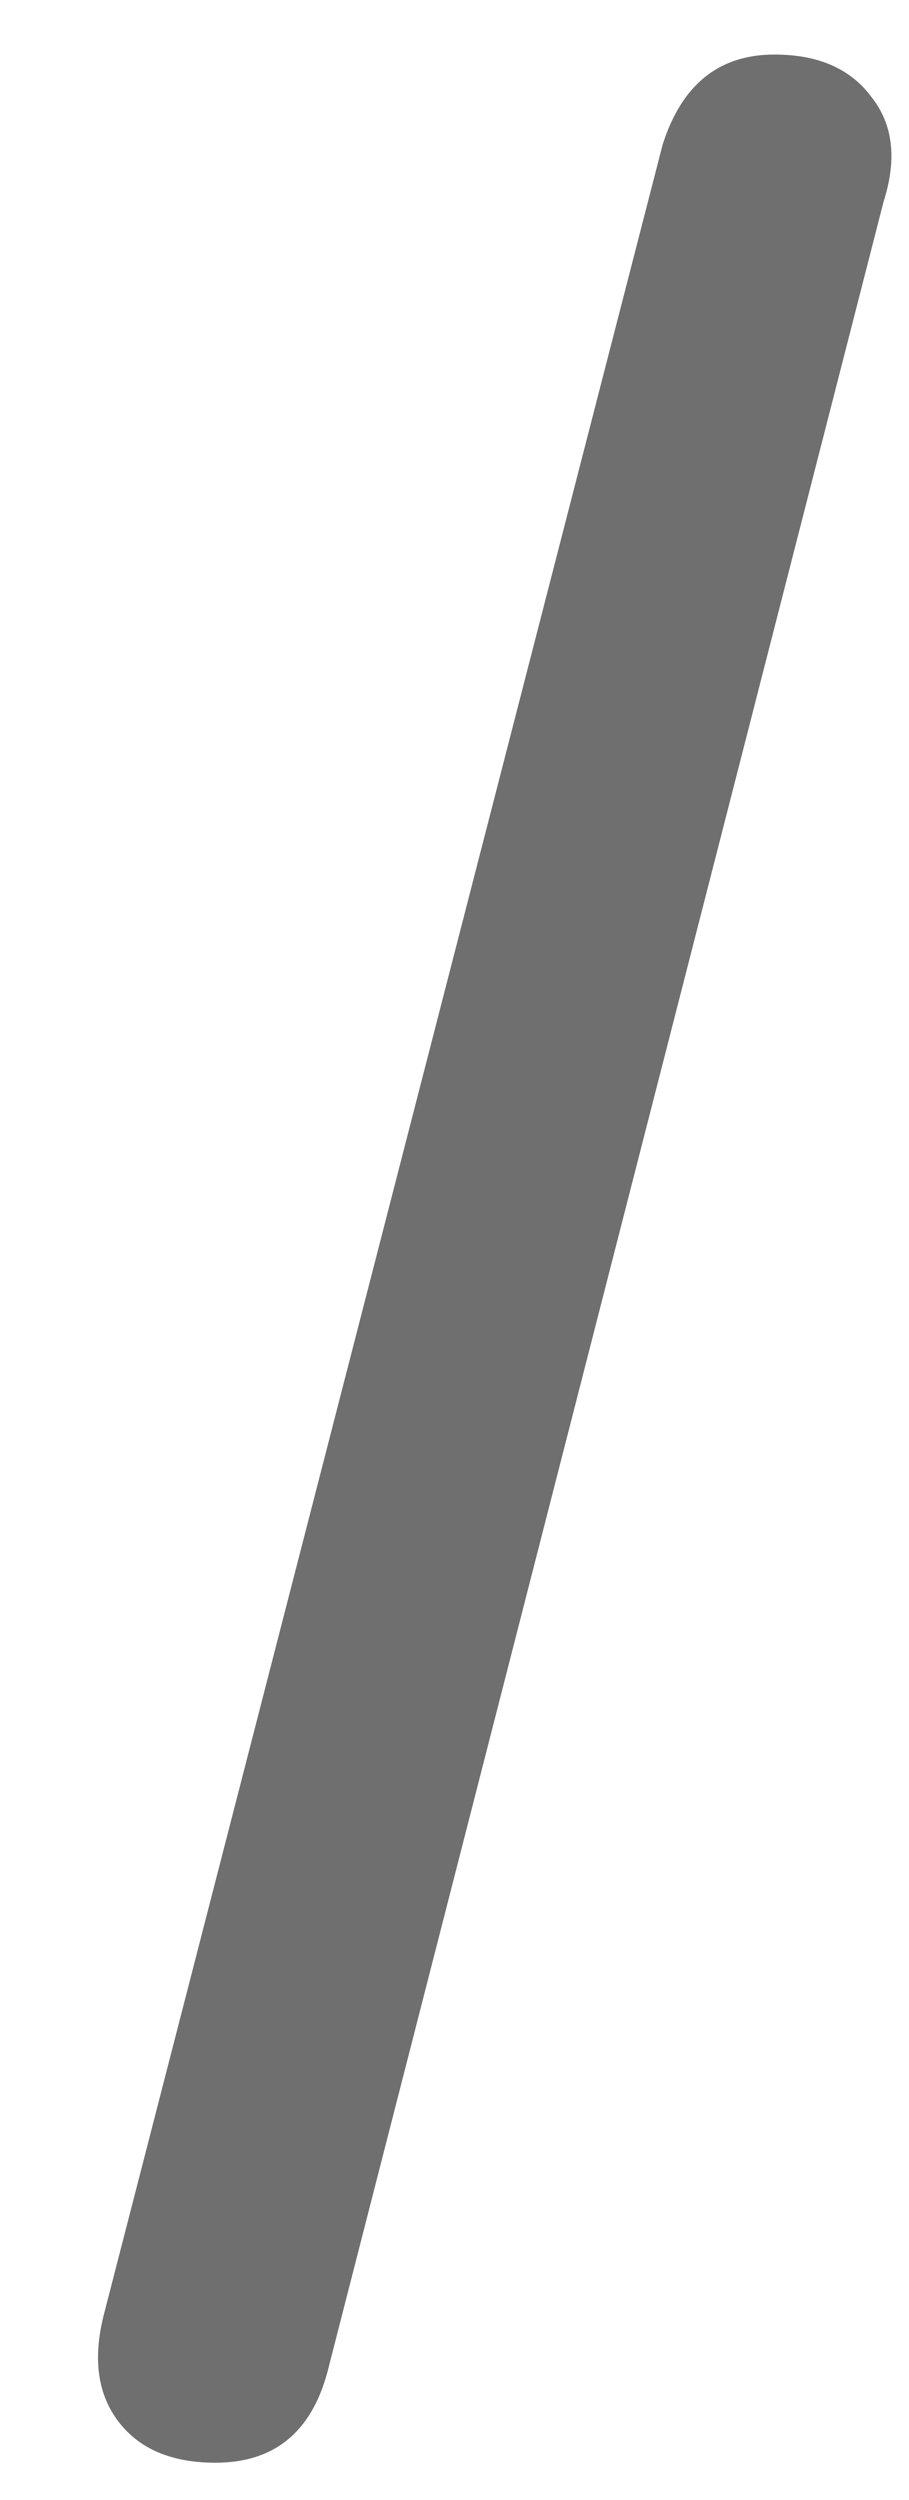 <svg width="8" height="22" viewBox="0 0 8 22" fill="none" xmlns="http://www.w3.org/2000/svg">
<path d="M1.896 21.672C1.512 21.672 1.228 21.552 1.044 21.312C0.86 21.072 0.816 20.76 0.912 20.376L5.832 1.272C6 0.744 6.328 0.48 6.816 0.48C7.2 0.48 7.484 0.604 7.668 0.852C7.86 1.092 7.896 1.4 7.776 1.776L2.88 20.88C2.736 21.408 2.408 21.672 1.896 21.672Z" fill="#333333" fill-opacity="0.7"/>
</svg>
